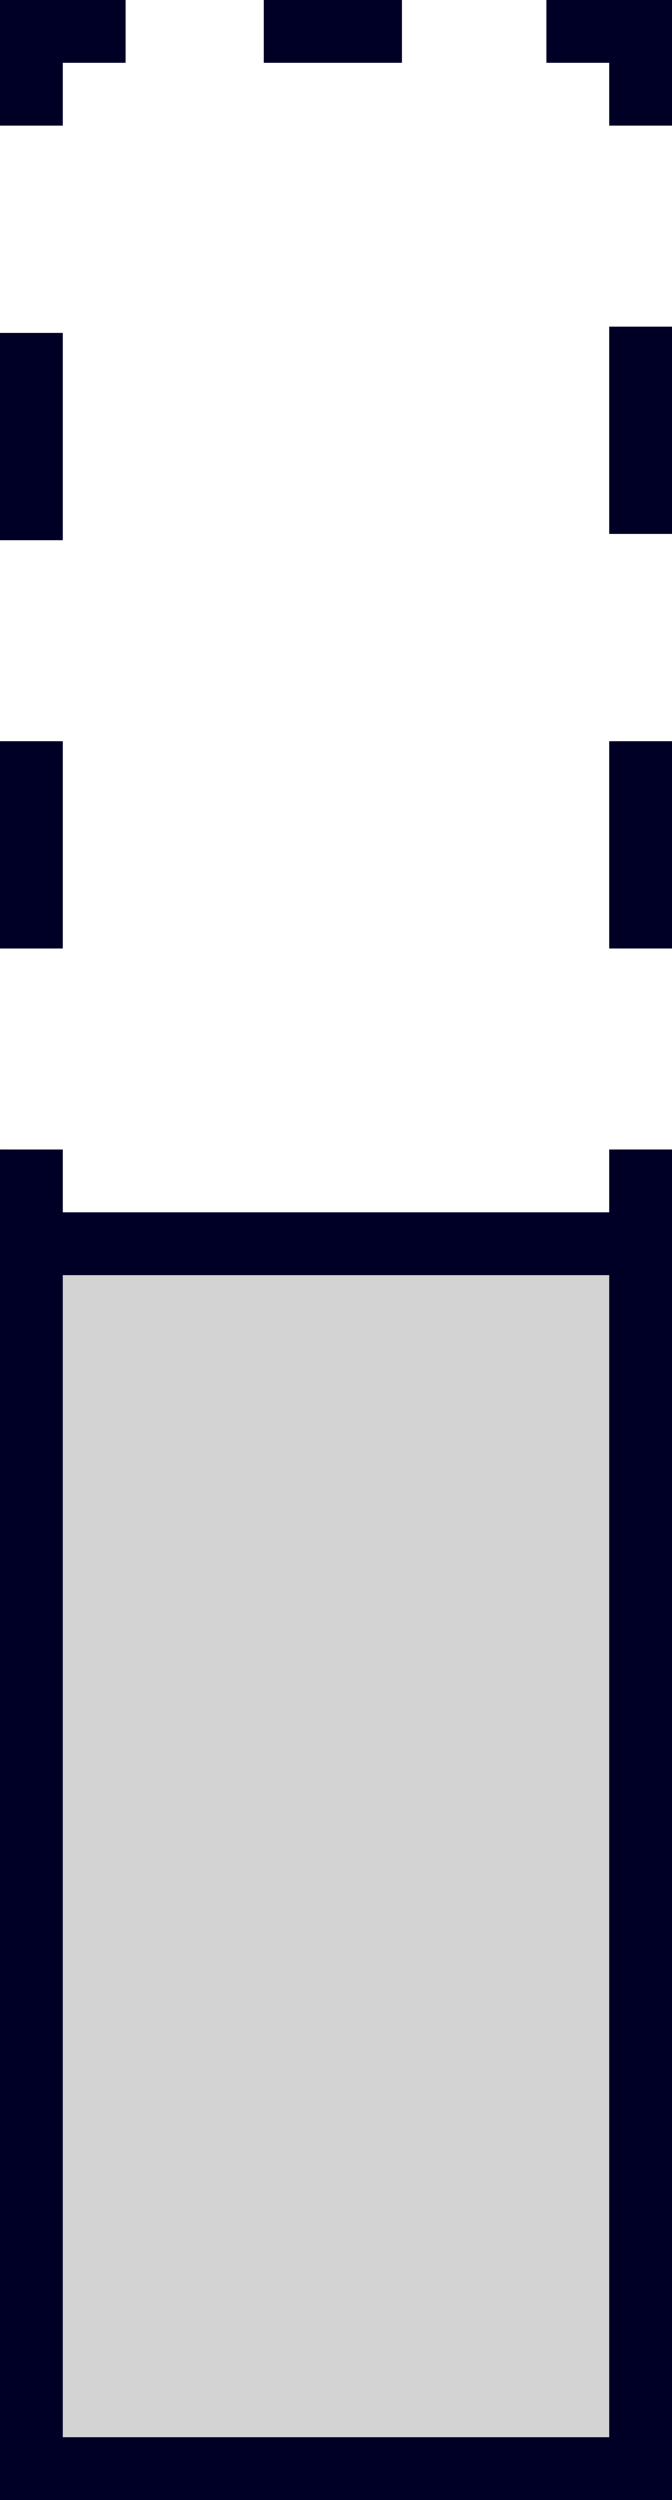 <?xml version="1.0" encoding="UTF-8"?>
<svg id="a" data-name="レイヤー 1" xmlns="http://www.w3.org/2000/svg" width="10.7" height="39.8" viewBox="0 0 10.7 39.8">
  <rect y="5.3" width="1" height="3.3" style="fill: #000026;"/>
  <rect x="1" y="20.3" width="8.7" height="18.5" style="fill: #d3d3d3;"/>
  <path d="M9.7,18.3v1H1v-1H0v21.5H10.7V18.3h-1Zm0,20.5H1V20.3H9.7v18.5Z" style="fill: #000026;"/>
  <path d="M1,15.1H0v-3.3H1v3.3Z" style="fill: #000026;"/>
  <polygon points="1 2 0 2 0 0 2 0 2 1 1 1 1 2" style="fill: #000026;"/>
  <rect x="4.2" width="2.2" height="1" style="fill: #000026;"/>
  <polygon points="10.7 2 9.7 2 9.7 1 8.7 1 8.7 0 10.7 0 10.7 2" style="fill: #000026;"/>
  <rect x="9.7" y="11.8" width="1" height="3.3" style="fill: #000026;"/>
  <path d="M10.7,8.5h-1v-3.3h1v3.3Z" style="fill: #000026;"/>
</svg>